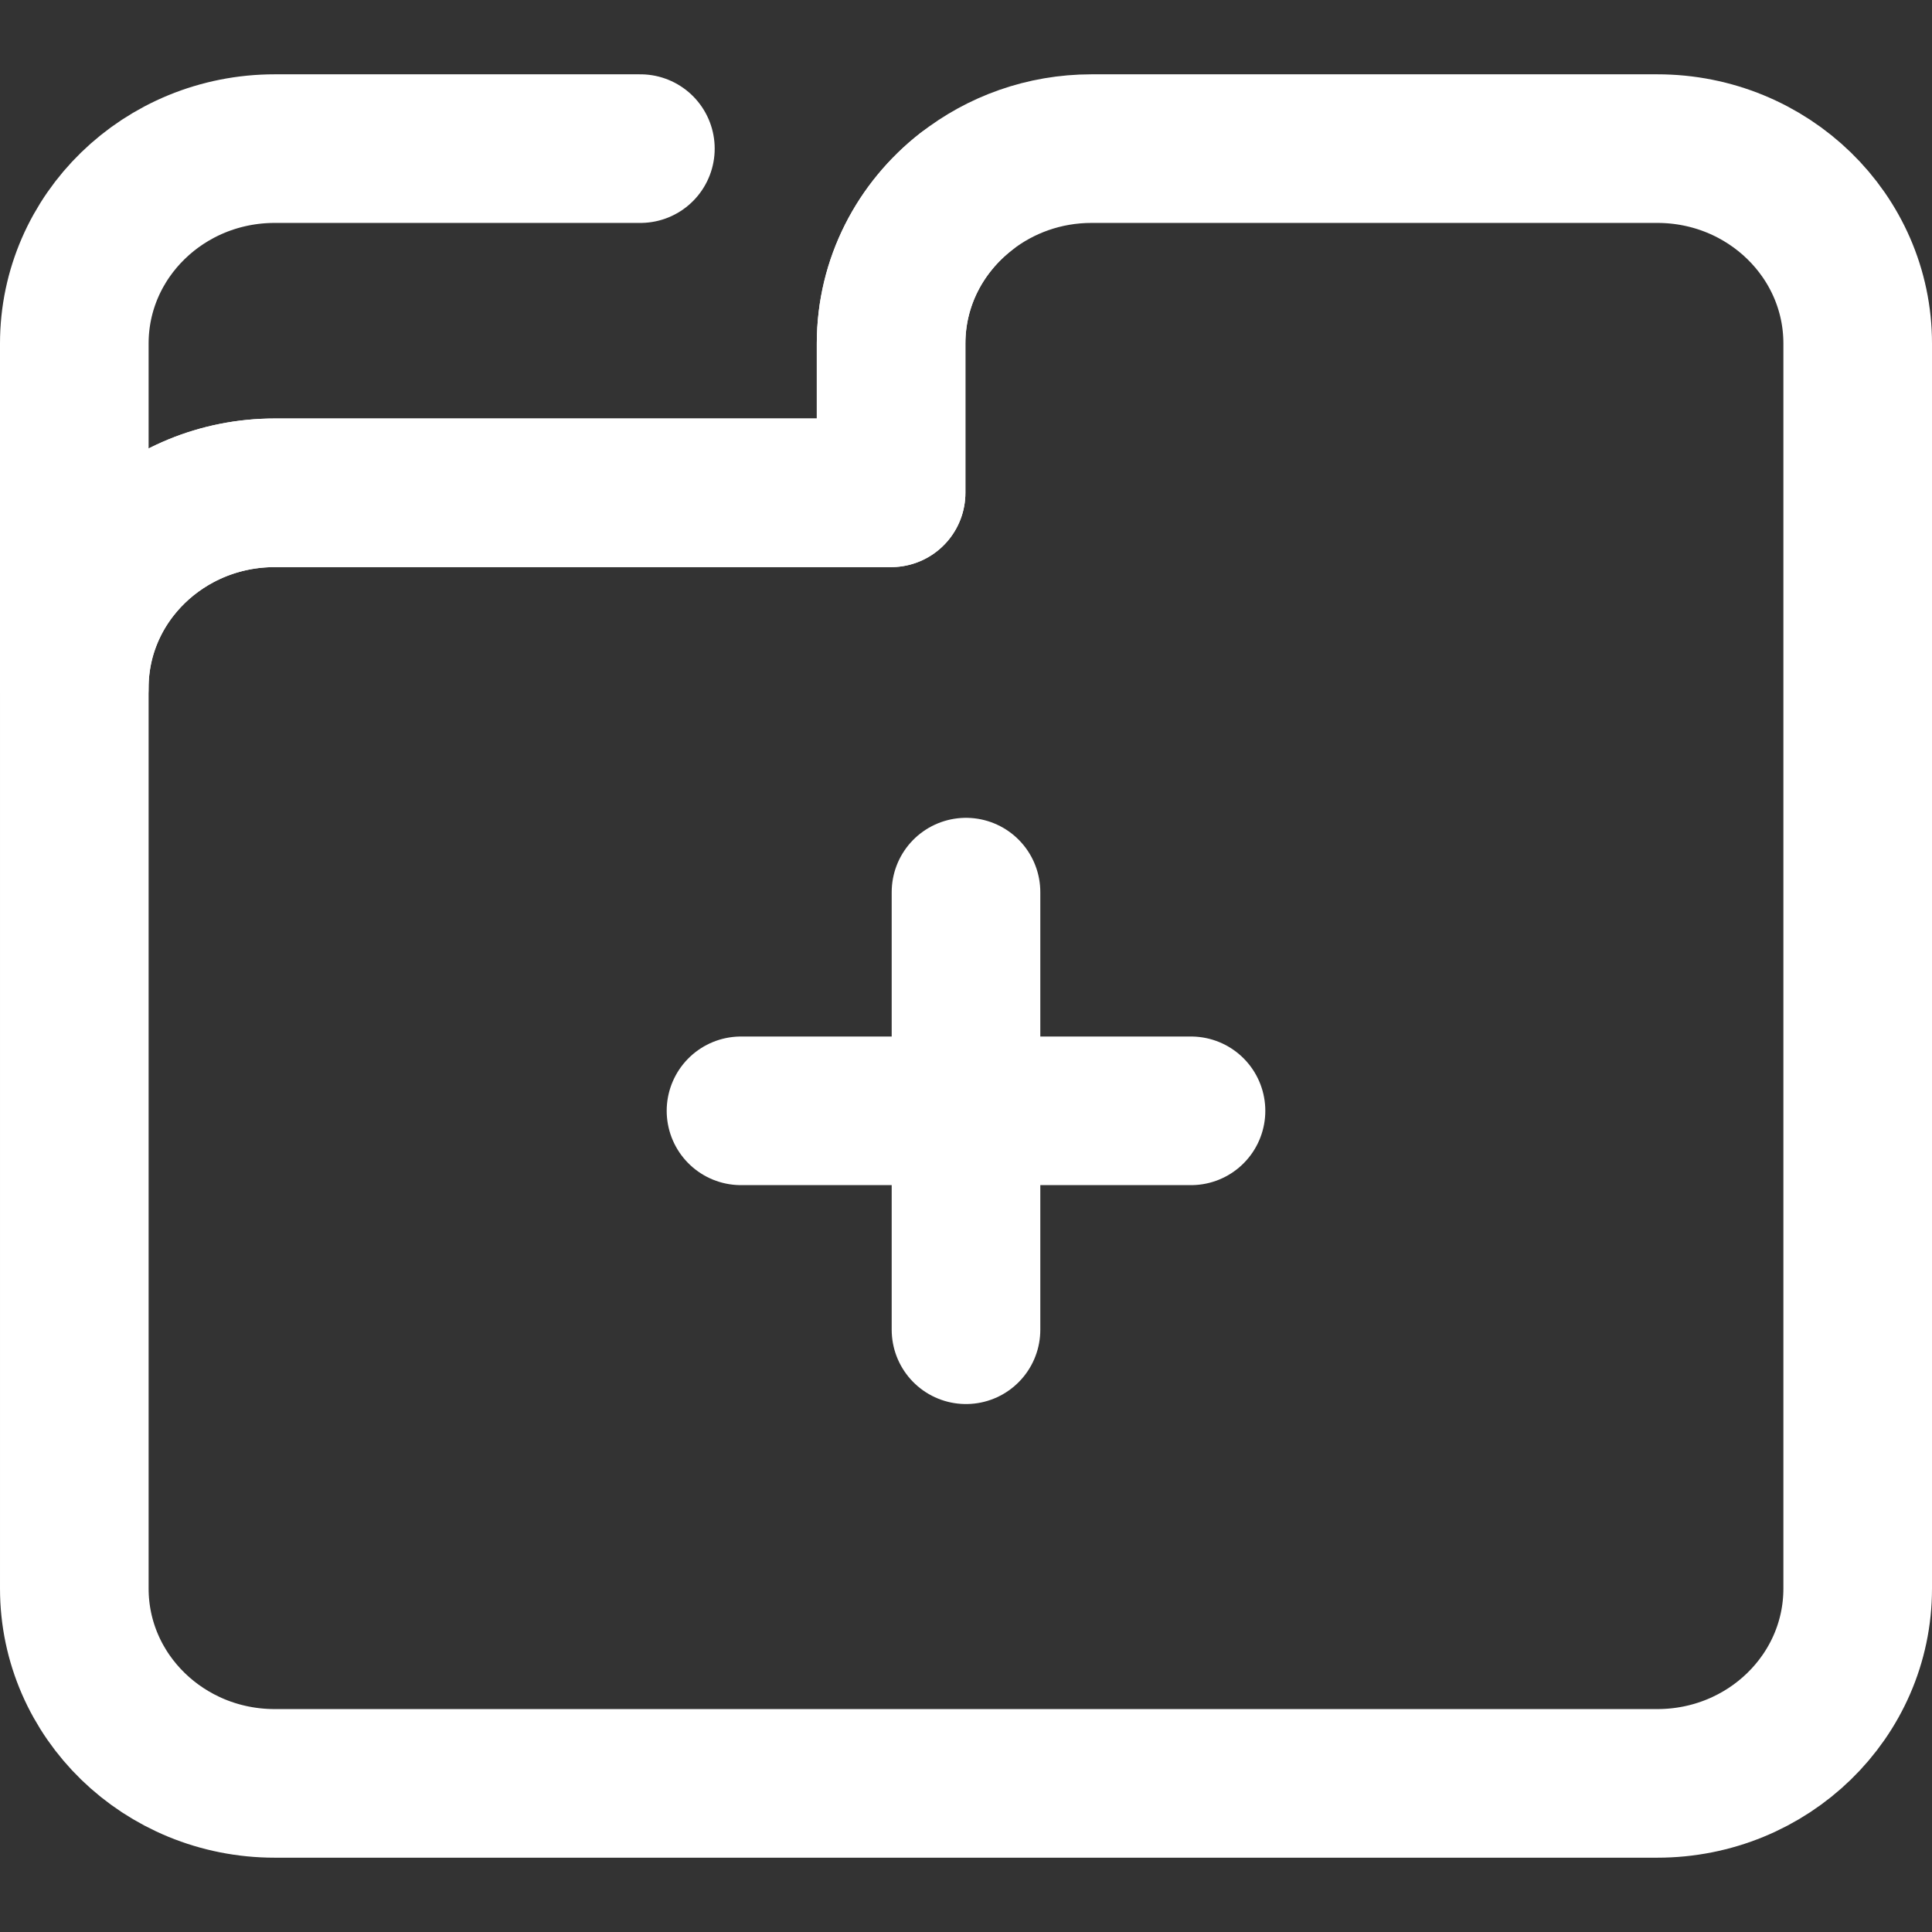 <?xml version="1.0" encoding="UTF-8"?>
<svg width="26px" height="26px" viewBox="0 0 26 26" version="1.1" xmlns="http://www.w3.org/2000/svg" xmlns:xlink="http://www.w3.org/1999/xlink">
    <rect x="0" y="0" width="26" height="26" fill="#333333" stroke="none"/>
    <title>9B705500-37B2-4C04-98F6-90C37A32E228</title>
    <g id="Tutorial_KOR" stroke="none" stroke-width="1" fill="none" fill-rule="evenodd" stroke-linecap="round" stroke-linejoin="round">
        <g id="4rd_kor_Tutorial_P01_01_hover" transform="translate(-1047, -343)" stroke="#FFFFFF" stroke-width="2">
            <g id="balloon" transform="translate(515, 317)">
                <g id="Group-6" transform="translate(480, 0)">
                    <g id="tuto_icon_04_on" transform="translate(52, 26)">
                        <g id="icon" transform="translate(1, 2)">
                            <path d="M12,0.58 C11.385,1.061 10.992,1.796 10.992,2.623 L10.992,4.632 L2.697,4.632 C1.207,4.632 0,5.806 0,7.254 L0,2.623 C0,1.174 1.207,0 2.697,0 L7.618,0" id="Stroke-1"></path>
                            <path d="M21.303,0 L13.689,0 C13.05,0 12.462,0.218 12,0.58 C11.385,1.061 10.992,1.796 10.992,2.623 L10.992,4.632 L2.697,4.632 C1.207,4.632 4.88618249e-05,5.806 4.88618249e-05,7.254 L4.88618249e-05,19.378 C4.88618249e-05,20.827 1.207,22 2.697,22 L21.303,22 C22.793,22 24,20.827 24,19.378 L24,7.254 L24,2.623 C24,1.174 22.793,0 21.303,0 Z" id="Stroke-3"></path>
                            <line x1="12" y1="10.006" x2="12" y2="15.895" id="Stroke-5"></line>
                            <line x1="8.972" y1="12.949" x2="15.028" y2="12.949" id="Stroke-7"></line>
                        </g>
                    </g>
                </g>
            </g>
        </g>
    </g>
</svg>